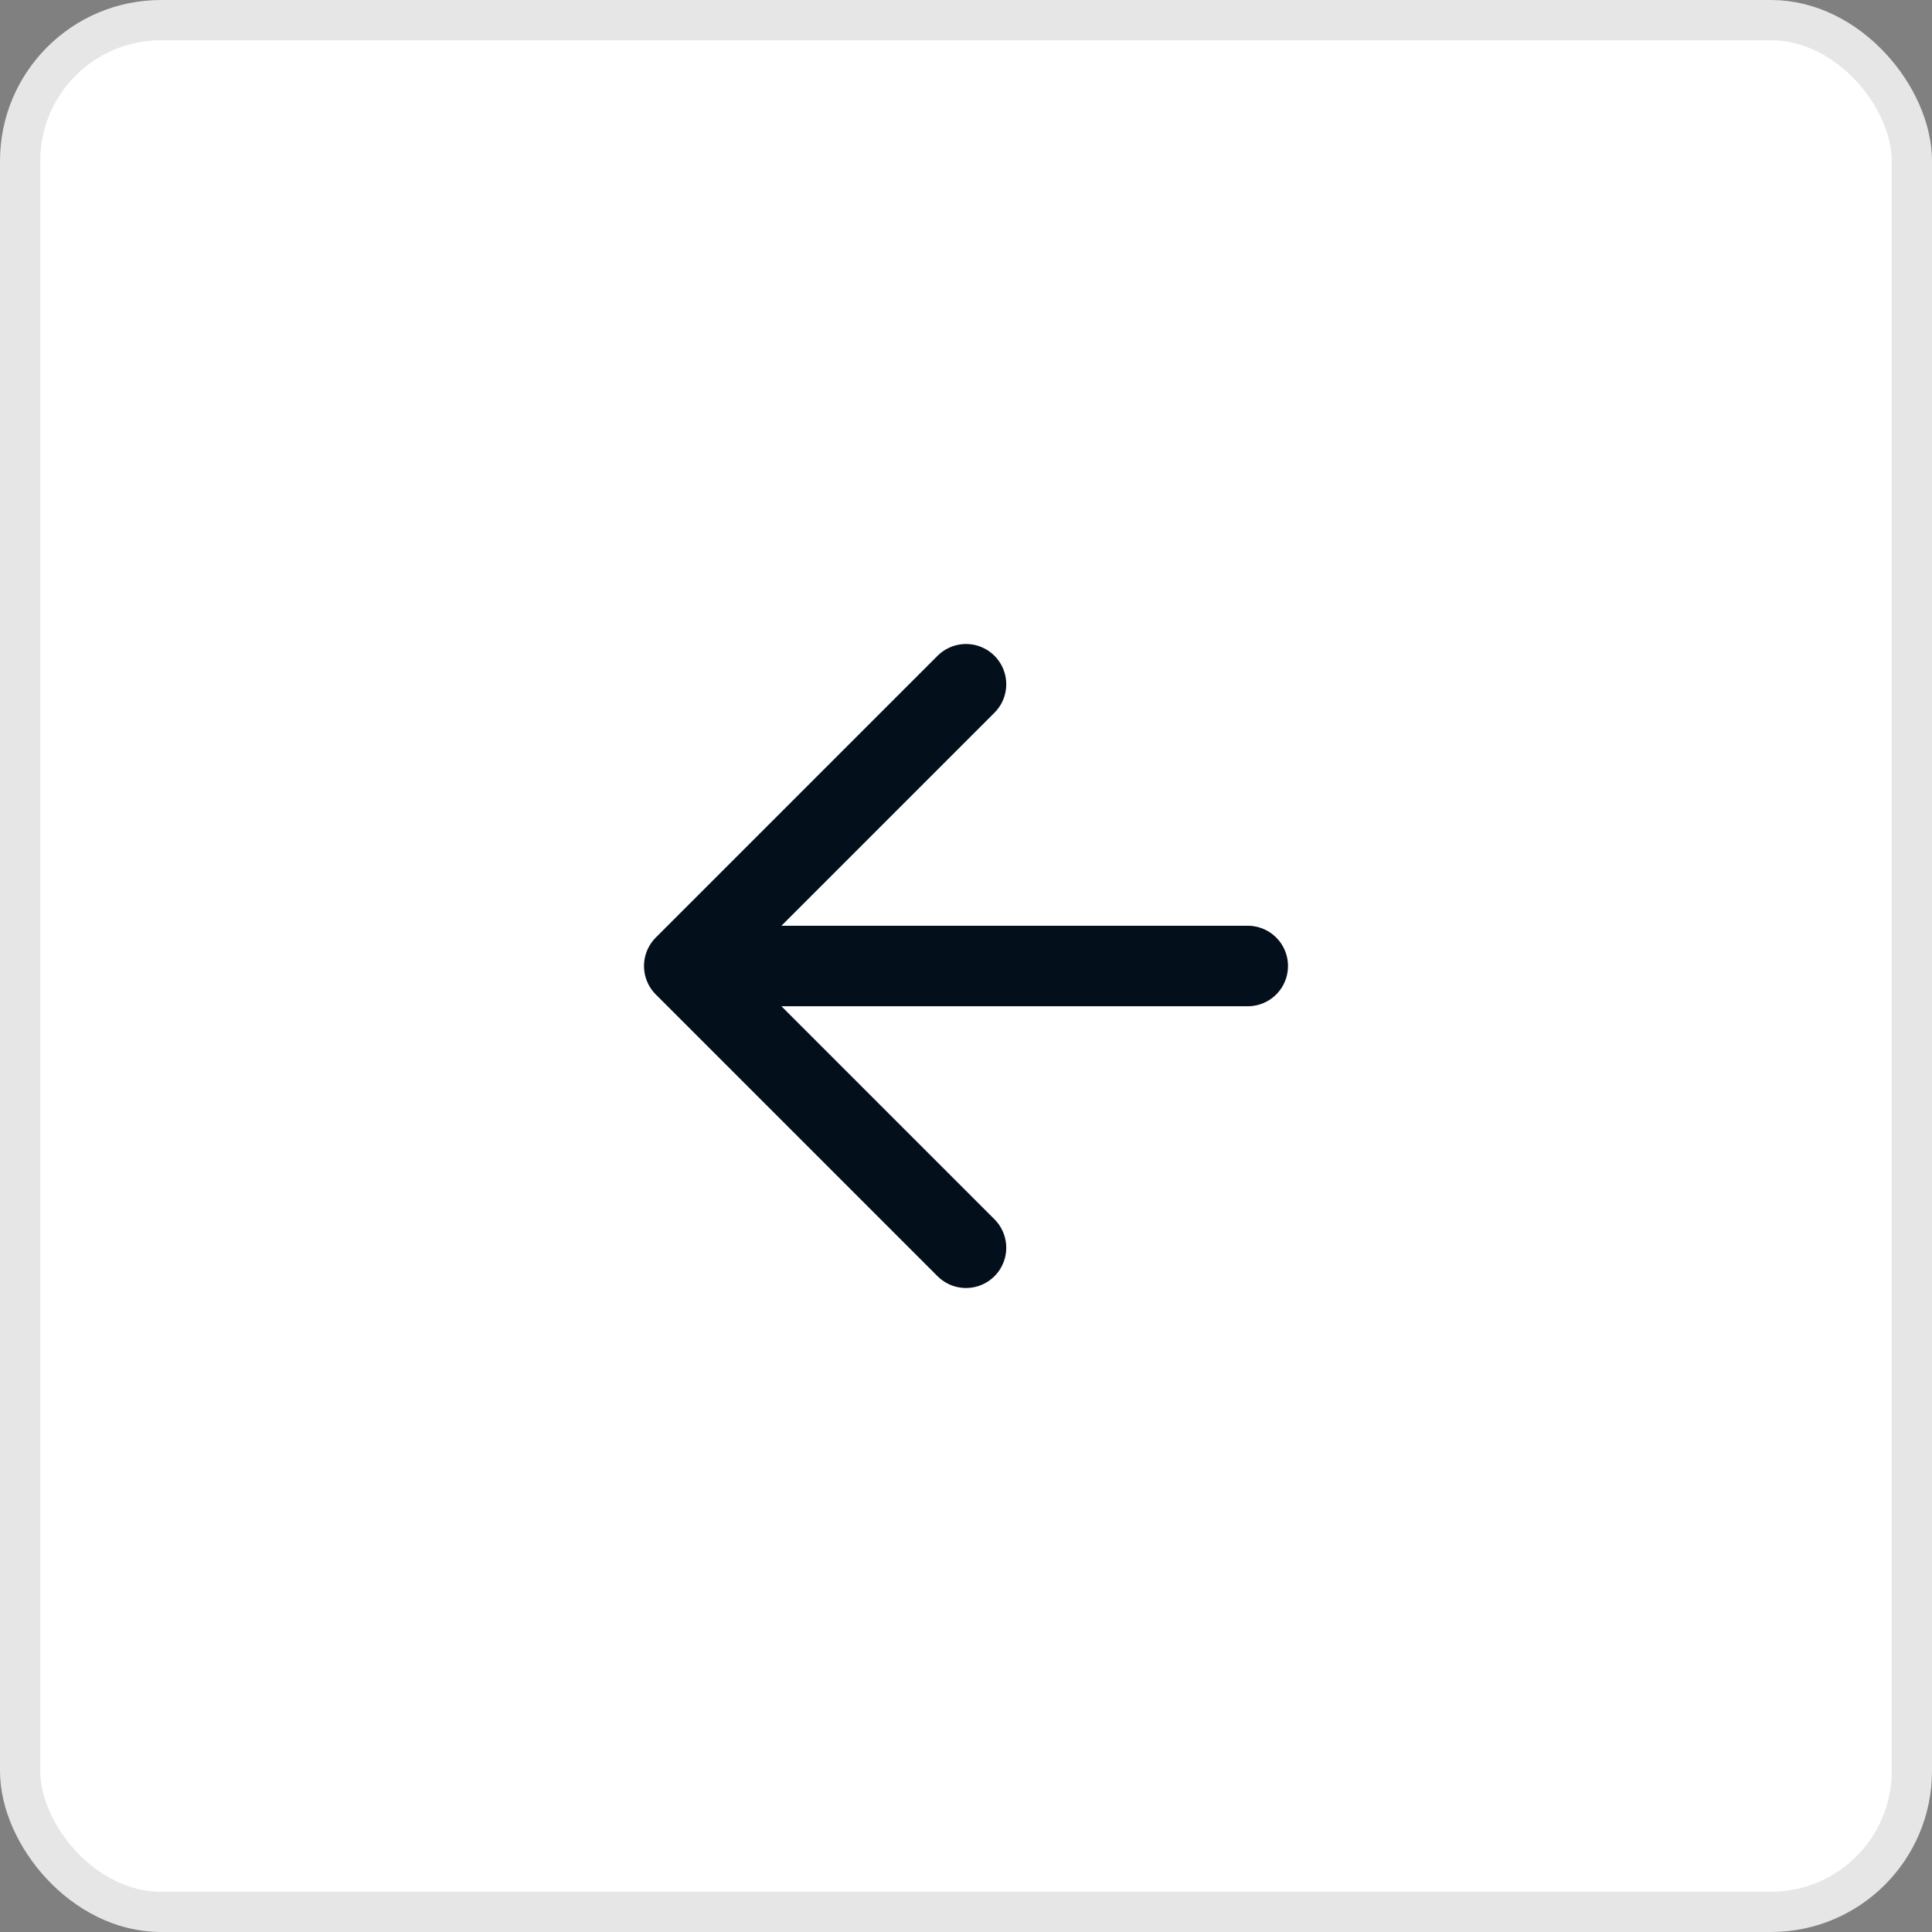 <svg width="48" height="48" viewBox="0 0 48 48" fill="none" xmlns="http://www.w3.org/2000/svg">
<rect x="0" y="0" width="48" height="48" fill="#808080" stroke="none"/>
<rect x="0.5" y="0.5" width="47" height="47" rx="3.5" fill="white"/>
<path d="M31 24H17M17 24L24 31M17 24L24 17" stroke="#030F1A" stroke-width="2" stroke-linecap="round" stroke-linejoin="round"/>
<rect x="0.5" y="0.5" width="47" height="47" rx="3.5" stroke="#E6E6E6" stroke-linecap="round"/>
</svg>

